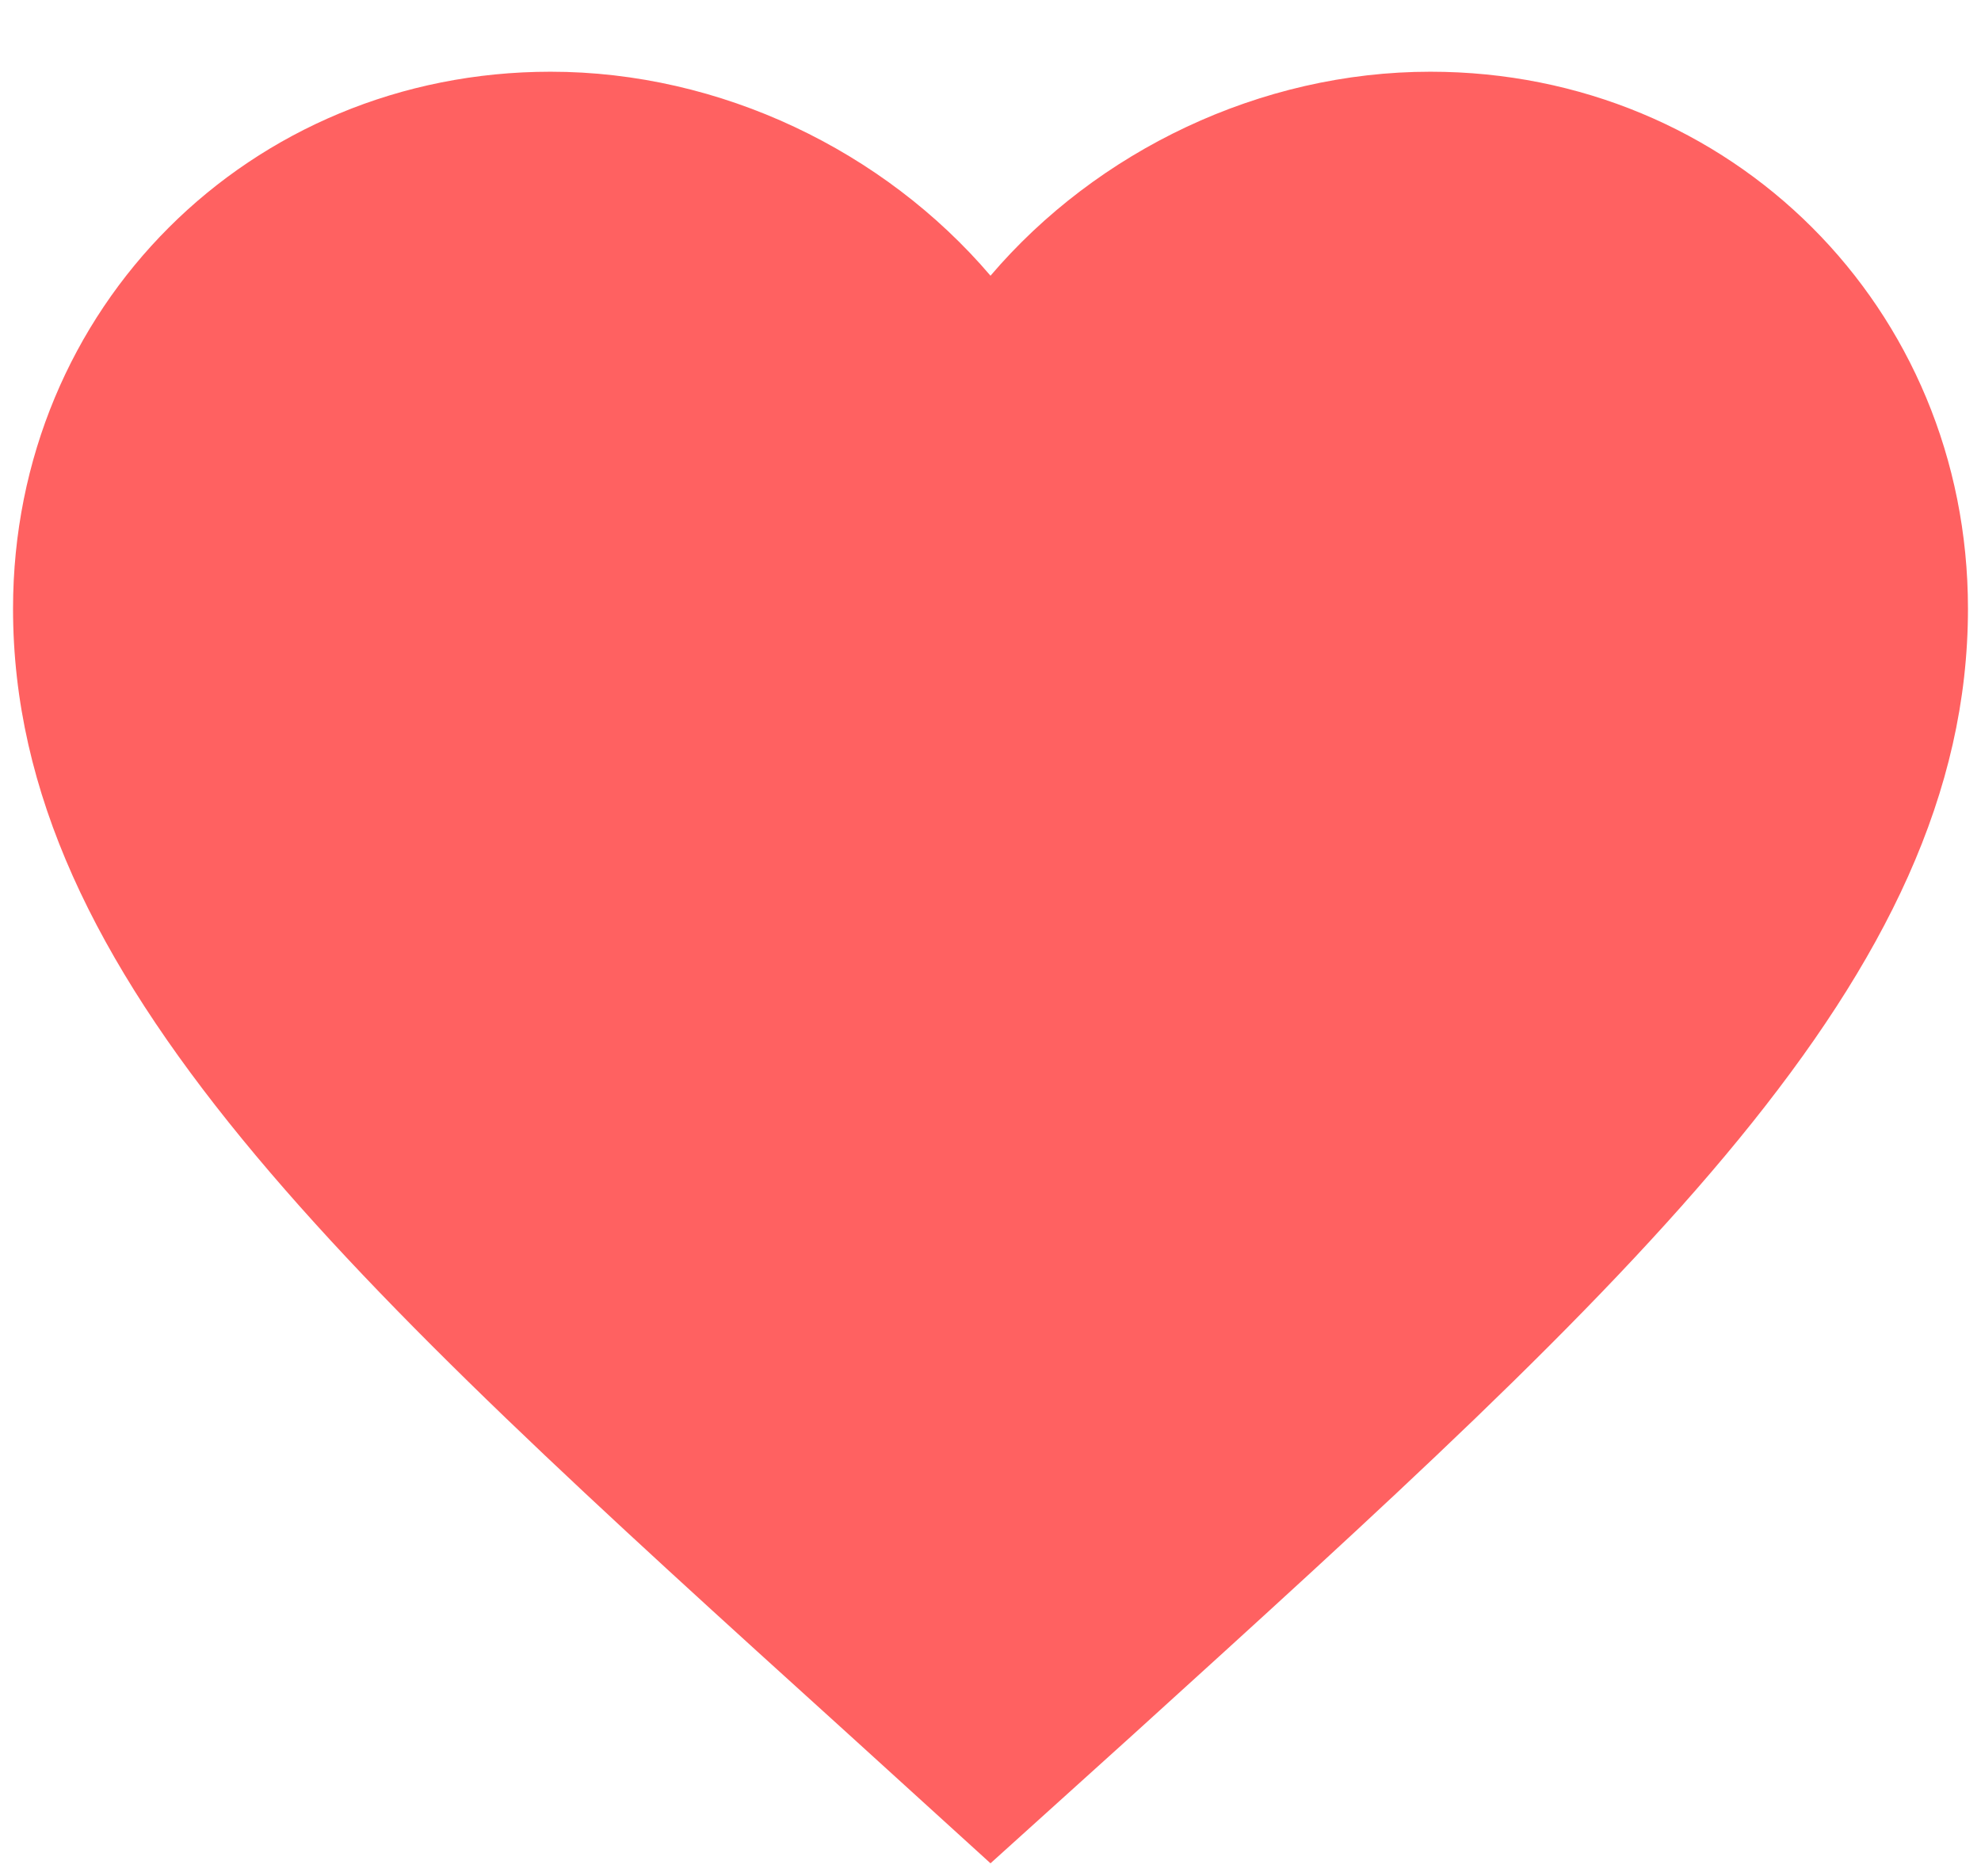 <svg width="19" height="18" viewBox="0 0 19 18" fill="none" xmlns="http://www.w3.org/2000/svg">
<path d="M9.5 17.875L8.141 16.639C3.312 12.264 0.125 9.38 0.125 5.839C0.125 2.954 2.394 0.688 5.281 0.688C6.912 0.688 8.478 1.446 9.5 2.645C10.522 1.446 12.088 0.688 13.719 0.688C16.606 0.688 18.875 2.954 18.875 5.839C18.875 9.38 15.688 12.264 10.859 16.648L9.5 17.875Z" fill="#FF6161"/>
</svg>
